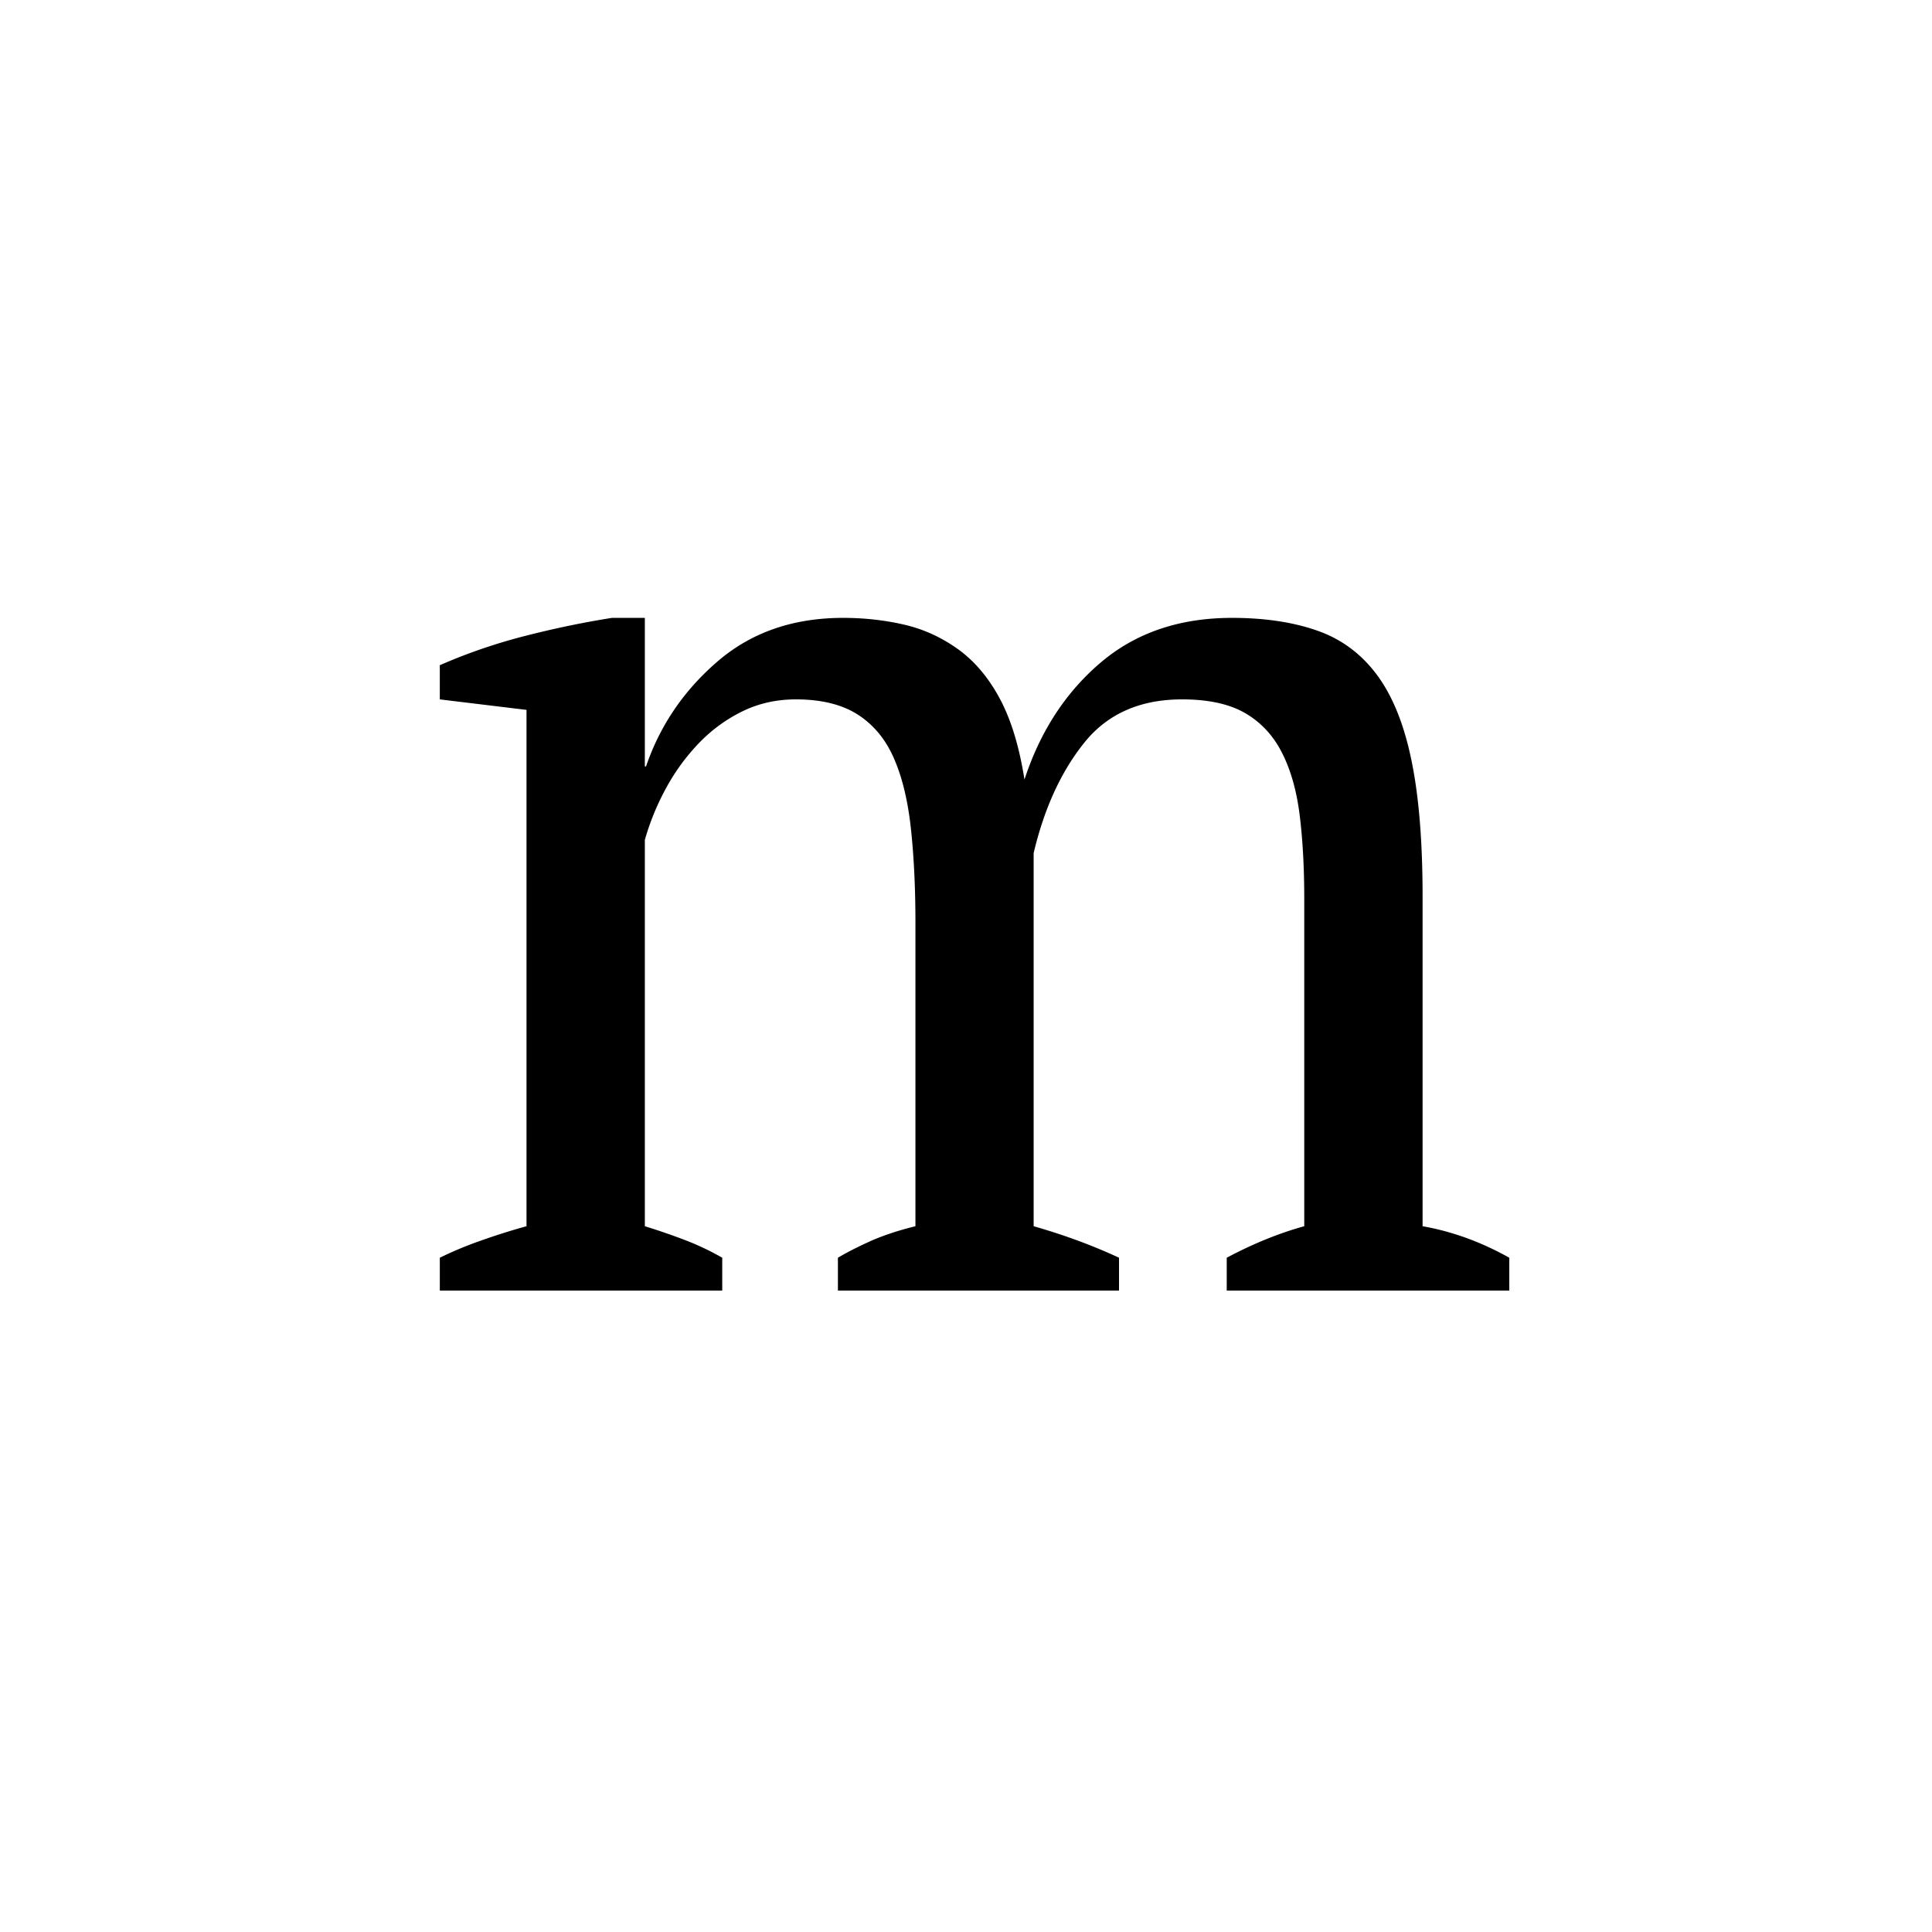 <?xml version="1.0" encoding="UTF-8"?><svg enable-background="new 0 0 250 250" height="250px" viewBox="0 0 250 250" width="250px" x="0px" xml:space="preserve" xmlns="http://www.w3.org/2000/svg" xmlns:xlink="http://www.w3.org/1999/xlink" y="0px"><defs><symbol id="50d6b545a" overflow="visible"><path d="M93.156 0H56.781v-4.25c1.133-.676 2.52-1.383 4.157-2.125 1.644-.738 3.601-1.39 5.874-1.953v-39.266c0-4.539-.199-8.625-.593-12.25-.399-3.625-1.137-6.656-2.219-9.093-1.074-2.438-2.633-4.305-4.672-5.61-2.043-1.3-4.703-1.953-7.984-1.953-2.5 0-4.797.512-6.89 1.531a20.003 20.003 0 0 0-5.61 4.078 26.846 26.846 0 0 0-4.25 5.782 32.463 32.463 0 0 0-2.797 6.796v49.985a85.72 85.72 0 0 1 5.172 1.781 34.355 34.355 0 0 1 4.843 2.297V0H5.267v-4.25a47.384 47.384 0 0 1 5.28-2.203 85.631 85.631 0 0 1 5.938-1.875v-66.813L5.266-76.5v-4.422a71.927 71.927 0 0 1 11.125-3.812c3.8-.97 7.52-1.739 11.156-2.313h4.25v19.219h.156c1.82-5.32 4.91-9.852 9.266-13.594 4.363-3.75 9.773-5.625 16.234-5.625 2.727 0 5.336.29 7.828.86 2.489.562 4.813 1.609 6.969 3.14 2.156 1.531 3.969 3.656 5.438 6.375 1.476 2.719 2.554 6.234 3.234 10.547 2.039-6.238 5.328-11.285 9.86-15.14 4.53-3.852 10.195-5.782 17-5.782 4.187 0 7.835.543 10.952 1.625 3.125 1.074 5.707 2.969 7.75 5.688 2.04 2.718 3.54 6.406 4.5 11.062.97 4.649 1.453 10.54 1.453 17.672v42.672c3.844.68 7.583 2.039 11.22 4.078V0h-36.563v-4.25c3.406-1.813 6.75-3.172 10.031-4.078v-42.328c0-4.082-.2-7.707-.594-10.875-.398-3.176-1.164-5.867-2.297-8.078-1.125-2.22-2.71-3.922-4.75-5.11-2.043-1.187-4.765-1.781-8.171-1.781-5.438 0-9.657 1.871-12.657 5.61-3 3.742-5.183 8.5-6.547 14.28v48.282c3.97 1.137 7.649 2.496 11.047 4.078zm0 0"/></symbol></defs><use x="51.645" xlink:href="#50d6b545a" y="167"/></svg>